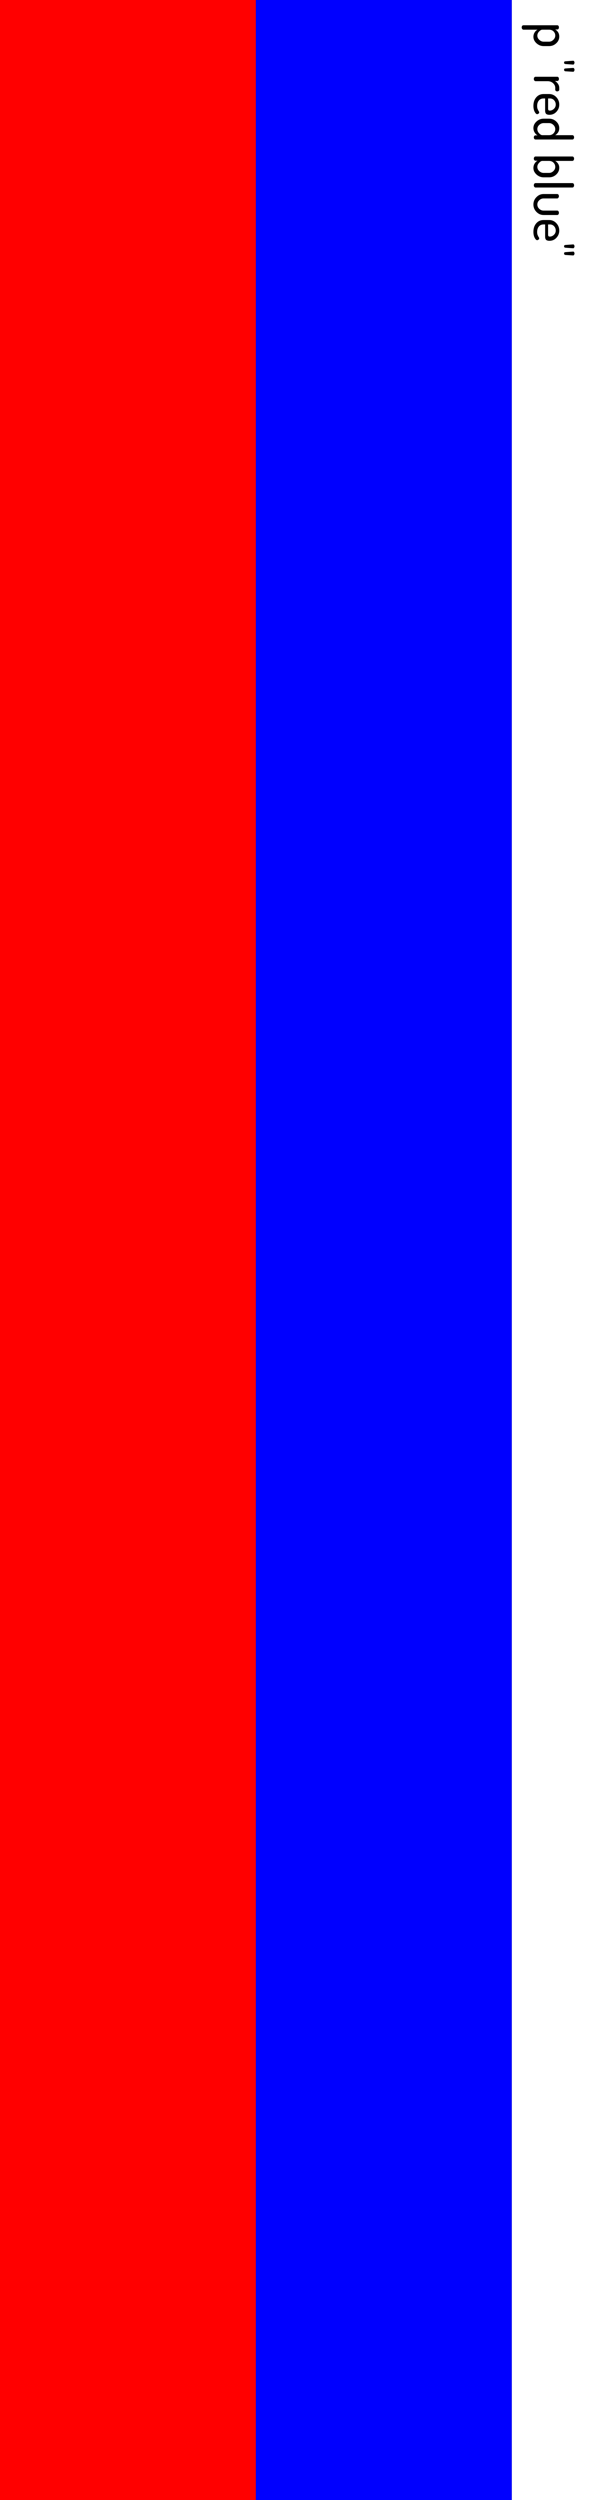 <?xml version="1.0" encoding="UTF-8"?>
<svg xmlns="http://www.w3.org/2000/svg" xmlns:xlink="http://www.w3.org/1999/xlink" width="136pt" height="566pt" viewBox="0 0 136 566" version="1.1">
<g id="surface1">
<path style=" stroke:none;fill-rule:nonzero;fill:rgb(0%,0%,0%);fill-opacity:1;" d="M 0 0 L 116 0 L 116 566 L 0 566 Z M 0 0 "/>
<path style=" stroke:none;fill-rule:nonzero;fill:rgb(100%,0%,0%);fill-opacity:1;" d="M 0 0 L 58 0 L 58 566 L 0 566 Z M 0 0 "/>
<path style=" stroke:none;fill-rule:nonzero;fill:rgb(0%,0%,100%);fill-opacity:1;" d="M 58 0 L 116 0 L 116 566 L 58 566 Z M 58 0 "/>
<path style=" stroke:none;fill-rule:nonzero;fill:rgb(0%,0%,0%);fill-opacity:1;" d="M 118.609 5.719 L 126.344 5.719 C 126.445 5.719 126.531 5.766 126.594 5.859 C 126.656 5.953 126.688 6.066 126.688 6.203 C 126.688 6.336 126.656 6.445 126.594 6.531 C 126.531 6.625 126.445 6.672 126.344 6.672 L 125.844 6.672 C 126.102 6.816 126.32 7.023 126.5 7.297 C 126.676 7.578 126.766 7.906 126.766 8.281 C 126.766 8.875 126.535 9.379 126.078 9.797 C 125.629 10.223 125.086 10.438 124.453 10.438 L 123.234 10.438 C 122.617 10.438 122.078 10.223 121.609 9.797 C 121.141 9.367 120.906 8.879 120.906 8.328 C 120.906 7.973 120.996 7.648 121.172 7.359 C 121.348 7.066 121.57 6.852 121.844 6.719 L 118.609 6.719 C 118.527 6.719 118.449 6.664 118.375 6.562 C 118.293 6.469 118.25 6.352 118.25 6.219 C 118.25 6.082 118.289 5.961 118.359 5.859 C 118.434 5.766 118.516 5.719 118.609 5.719 Z M 122.906 6.719 C 122.707 6.719 122.473 6.852 122.203 7.125 C 121.93 7.406 121.797 7.723 121.797 8.078 C 121.797 8.43 121.941 8.742 122.234 9.016 C 122.535 9.297 122.867 9.438 123.234 9.438 L 124.453 9.438 C 124.816 9.438 125.141 9.297 125.422 9.016 C 125.711 8.742 125.859 8.422 125.859 8.047 C 125.859 7.691 125.727 7.379 125.469 7.109 C 125.207 6.848 124.867 6.719 124.453 6.719 Z M 129.922 13.75 C 130.004 13.75 130.07 13.789 130.125 13.875 C 130.188 13.969 130.219 14.066 130.219 14.172 C 130.219 14.285 130.188 14.391 130.125 14.484 C 130.07 14.578 130.004 14.625 129.922 14.625 L 128.172 14.5 C 128.086 14.5 128.016 14.473 127.953 14.422 C 127.891 14.367 127.859 14.289 127.859 14.188 C 127.859 13.977 127.961 13.875 128.172 13.875 Z M 129.922 15.375 C 130.004 15.375 130.07 15.414 130.125 15.5 C 130.188 15.594 130.219 15.695 130.219 15.812 C 130.219 15.926 130.188 16.023 130.125 16.109 C 130.07 16.203 130.004 16.25 129.922 16.25 L 128.172 16.141 C 128.086 16.141 128.016 16.109 127.953 16.047 C 127.891 15.992 127.859 15.914 127.859 15.812 C 127.859 15.602 127.961 15.5 128.172 15.5 Z M 121.359 17.379 L 126.344 17.379 C 126.445 17.379 126.531 17.426 126.594 17.52 C 126.656 17.613 126.688 17.73 126.688 17.879 C 126.688 18.004 126.656 18.105 126.594 18.191 C 126.531 18.285 126.445 18.332 126.344 18.332 L 125.781 18.332 C 126.051 18.477 126.281 18.691 126.469 18.973 C 126.664 19.254 126.766 19.566 126.766 19.91 L 126.766 20.316 C 126.766 20.418 126.719 20.508 126.625 20.582 C 126.531 20.652 126.422 20.691 126.297 20.691 C 126.18 20.691 126.078 20.652 125.984 20.582 C 125.898 20.508 125.859 20.418 125.859 20.316 L 125.859 19.91 C 125.859 19.492 125.691 19.133 125.359 18.832 C 125.035 18.527 124.613 18.379 124.094 18.379 L 121.359 18.379 C 121.273 18.379 121.191 18.324 121.109 18.223 C 121.035 18.129 121 18.012 121 17.879 C 121 17.742 121.035 17.621 121.109 17.52 C 121.18 17.426 121.266 17.379 121.359 17.379 Z M 123.234 21.289 L 124.484 21.289 C 125.109 21.289 125.645 21.523 126.094 21.992 C 126.539 22.461 126.766 23.023 126.766 23.68 C 126.766 24.305 126.551 24.844 126.125 25.305 C 125.707 25.762 125.18 25.992 124.547 25.992 C 124.316 25.992 124.129 25.961 123.984 25.898 C 123.848 25.844 123.75 25.762 123.688 25.648 C 123.633 25.531 123.598 25.422 123.578 25.32 C 123.566 25.227 123.562 25.09 123.562 24.914 L 123.562 22.289 L 123.203 22.289 C 122.754 22.289 122.398 22.445 122.141 22.758 C 121.879 23.078 121.75 23.492 121.75 23.992 C 121.75 24.262 121.785 24.492 121.859 24.68 C 121.941 24.875 122.02 25.031 122.094 25.148 C 122.176 25.273 122.219 25.371 122.219 25.445 C 122.219 25.559 122.164 25.652 122.062 25.727 C 121.957 25.809 121.852 25.852 121.75 25.852 C 121.57 25.852 121.383 25.668 121.188 25.305 C 121 24.938 120.906 24.492 120.906 23.961 C 120.906 23.18 121.117 22.539 121.547 22.039 C 121.973 21.539 122.535 21.289 123.234 21.289 Z M 124.234 22.289 L 124.234 24.508 C 124.234 24.715 124.258 24.855 124.312 24.93 C 124.363 25 124.461 25.039 124.609 25.039 C 124.973 25.039 125.289 24.902 125.562 24.633 C 125.832 24.371 125.969 24.055 125.969 23.68 C 125.969 23.293 125.844 22.965 125.594 22.695 C 125.344 22.422 125.031 22.289 124.656 22.289 Z M 123.234 26.867 L 124.453 26.867 C 125.086 26.867 125.629 27.078 126.078 27.508 C 126.535 27.934 126.766 28.438 126.766 29.023 C 126.766 29.387 126.676 29.703 126.5 29.977 C 126.32 30.246 126.102 30.453 125.844 30.602 L 129.766 30.602 C 129.867 30.602 129.953 30.648 130.016 30.742 C 130.086 30.836 130.125 30.953 130.125 31.102 C 130.125 31.246 130.086 31.359 130.016 31.445 C 129.953 31.539 129.867 31.586 129.766 31.586 L 121.359 31.586 C 121.266 31.586 121.18 31.539 121.109 31.445 C 121.035 31.352 121 31.234 121 31.102 C 121 30.977 121.035 30.867 121.109 30.773 C 121.18 30.688 121.266 30.648 121.359 30.648 L 121.844 30.648 C 121.582 30.512 121.359 30.289 121.172 29.977 C 120.996 29.672 120.906 29.344 120.906 28.992 C 120.906 28.43 121.141 27.934 121.609 27.508 C 122.078 27.078 122.617 26.867 123.234 26.867 Z M 123.234 27.867 C 122.867 27.867 122.535 28 122.234 28.273 C 121.941 28.543 121.797 28.859 121.797 29.227 C 121.797 29.578 121.93 29.898 122.203 30.18 C 122.473 30.461 122.707 30.602 122.906 30.602 L 124.453 30.602 C 124.867 30.602 125.207 30.461 125.469 30.18 C 125.727 29.906 125.859 29.594 125.859 29.242 C 125.859 28.867 125.711 28.543 125.422 28.273 C 125.141 28 124.816 27.867 124.453 27.867 Z M 121.359 35.43 L 129.766 35.43 C 129.867 35.43 129.953 35.477 130.016 35.57 C 130.086 35.664 130.125 35.777 130.125 35.914 C 130.125 36.059 130.086 36.18 130.016 36.273 C 129.953 36.375 129.867 36.43 129.766 36.43 L 125.844 36.43 C 126.102 36.574 126.32 36.781 126.5 37.055 C 126.676 37.324 126.766 37.637 126.766 37.992 C 126.766 38.574 126.535 39.078 126.078 39.508 C 125.629 39.934 125.086 40.148 124.453 40.148 L 123.234 40.148 C 122.617 40.148 122.078 39.934 121.609 39.508 C 121.141 39.078 120.906 38.59 120.906 38.039 C 120.906 37.672 120.996 37.34 121.172 37.039 C 121.359 36.734 121.582 36.516 121.844 36.383 L 121.359 36.383 C 121.266 36.383 121.18 36.336 121.109 36.242 C 121.035 36.148 121 36.043 121 35.93 C 121 35.793 121.035 35.672 121.109 35.57 C 121.18 35.477 121.266 35.43 121.359 35.43 Z M 122.906 36.43 C 122.707 36.43 122.473 36.57 122.203 36.852 C 121.93 37.133 121.797 37.445 121.797 37.789 C 121.797 38.152 121.941 38.469 122.234 38.742 C 122.535 39.012 122.867 39.148 123.234 39.148 L 124.453 39.148 C 124.816 39.148 125.141 39.012 125.422 38.742 C 125.711 38.469 125.859 38.152 125.859 37.789 C 125.859 37.422 125.727 37.105 125.469 36.836 C 125.207 36.562 124.867 36.43 124.453 36.43 Z M 121.359 41.453 L 129.766 41.453 C 129.867 41.453 129.953 41.5 130.016 41.594 C 130.086 41.688 130.125 41.805 130.125 41.953 C 130.125 42.098 130.086 42.219 130.016 42.312 C 129.953 42.406 129.867 42.453 129.766 42.453 L 121.359 42.453 C 121.273 42.453 121.191 42.398 121.109 42.297 C 121.035 42.203 121 42.086 121 41.953 C 121 41.816 121.035 41.695 121.109 41.594 C 121.18 41.5 121.266 41.453 121.359 41.453 Z M 123.203 43.926 L 126.328 43.926 C 126.422 43.926 126.504 43.973 126.578 44.066 C 126.648 44.168 126.688 44.289 126.688 44.426 C 126.688 44.559 126.645 44.676 126.562 44.77 C 126.488 44.871 126.41 44.926 126.328 44.926 L 123.203 44.926 C 122.848 44.926 122.523 45.059 122.234 45.332 C 121.941 45.602 121.797 45.926 121.797 46.301 C 121.797 46.676 121.938 46.996 122.219 47.27 C 122.508 47.539 122.836 47.676 123.203 47.676 L 126.344 47.676 C 126.426 47.676 126.504 47.723 126.578 47.816 C 126.648 47.918 126.688 48.039 126.688 48.176 C 126.688 48.32 126.648 48.441 126.578 48.535 C 126.516 48.629 126.438 48.676 126.344 48.676 L 123.203 48.676 C 122.586 48.676 122.051 48.441 121.594 47.973 C 121.133 47.504 120.906 46.945 120.906 46.301 C 120.906 45.652 121.133 45.098 121.594 44.629 C 122.051 44.16 122.586 43.926 123.203 43.926 Z M 123.234 49.812 L 124.484 49.812 C 125.109 49.812 125.645 50.047 126.094 50.516 C 126.539 50.984 126.766 51.547 126.766 52.203 C 126.766 52.828 126.551 53.367 126.125 53.828 C 125.707 54.285 125.18 54.516 124.547 54.516 C 124.316 54.516 124.129 54.484 123.984 54.422 C 123.848 54.367 123.75 54.285 123.688 54.172 C 123.633 54.055 123.598 53.945 123.578 53.844 C 123.566 53.75 123.562 53.613 123.562 53.438 L 123.562 50.812 L 123.203 50.812 C 122.754 50.812 122.398 50.969 122.141 51.281 C 121.879 51.602 121.75 52.016 121.75 52.516 C 121.75 52.785 121.785 53.016 121.859 53.203 C 121.941 53.398 122.02 53.555 122.094 53.672 C 122.176 53.797 122.219 53.895 122.219 53.969 C 122.219 54.082 122.164 54.176 122.062 54.25 C 121.957 54.332 121.852 54.375 121.75 54.375 C 121.57 54.375 121.383 54.191 121.188 53.828 C 121 53.461 120.906 53.016 120.906 52.484 C 120.906 51.703 121.117 51.062 121.547 50.562 C 121.973 50.062 122.535 49.812 123.234 49.812 Z M 124.234 50.812 L 124.234 53.031 C 124.234 53.238 124.258 53.379 124.312 53.453 C 124.363 53.523 124.461 53.562 124.609 53.562 C 124.973 53.562 125.289 53.426 125.562 53.156 C 125.832 52.895 125.969 52.578 125.969 52.203 C 125.969 51.816 125.844 51.488 125.594 51.219 C 125.344 50.945 125.031 50.812 124.656 50.812 Z M 129.922 55.332 C 130.004 55.332 130.07 55.371 130.125 55.457 C 130.188 55.551 130.219 55.648 130.219 55.754 C 130.219 55.867 130.188 55.973 130.125 56.066 C 130.07 56.16 130.004 56.207 129.922 56.207 L 128.172 56.082 C 128.086 56.082 128.016 56.055 127.953 56.004 C 127.891 55.949 127.859 55.871 127.859 55.77 C 127.859 55.559 127.961 55.457 128.172 55.457 Z M 129.922 56.957 C 130.004 56.957 130.07 56.996 130.125 57.082 C 130.188 57.176 130.219 57.277 130.219 57.395 C 130.219 57.508 130.188 57.605 130.125 57.691 C 130.07 57.785 130.004 57.832 129.922 57.832 L 128.172 57.723 C 128.086 57.723 128.016 57.691 127.953 57.629 C 127.891 57.574 127.859 57.496 127.859 57.395 C 127.859 57.184 127.961 57.082 128.172 57.082 Z M 121 58.258 "/>
</g>
</svg>

